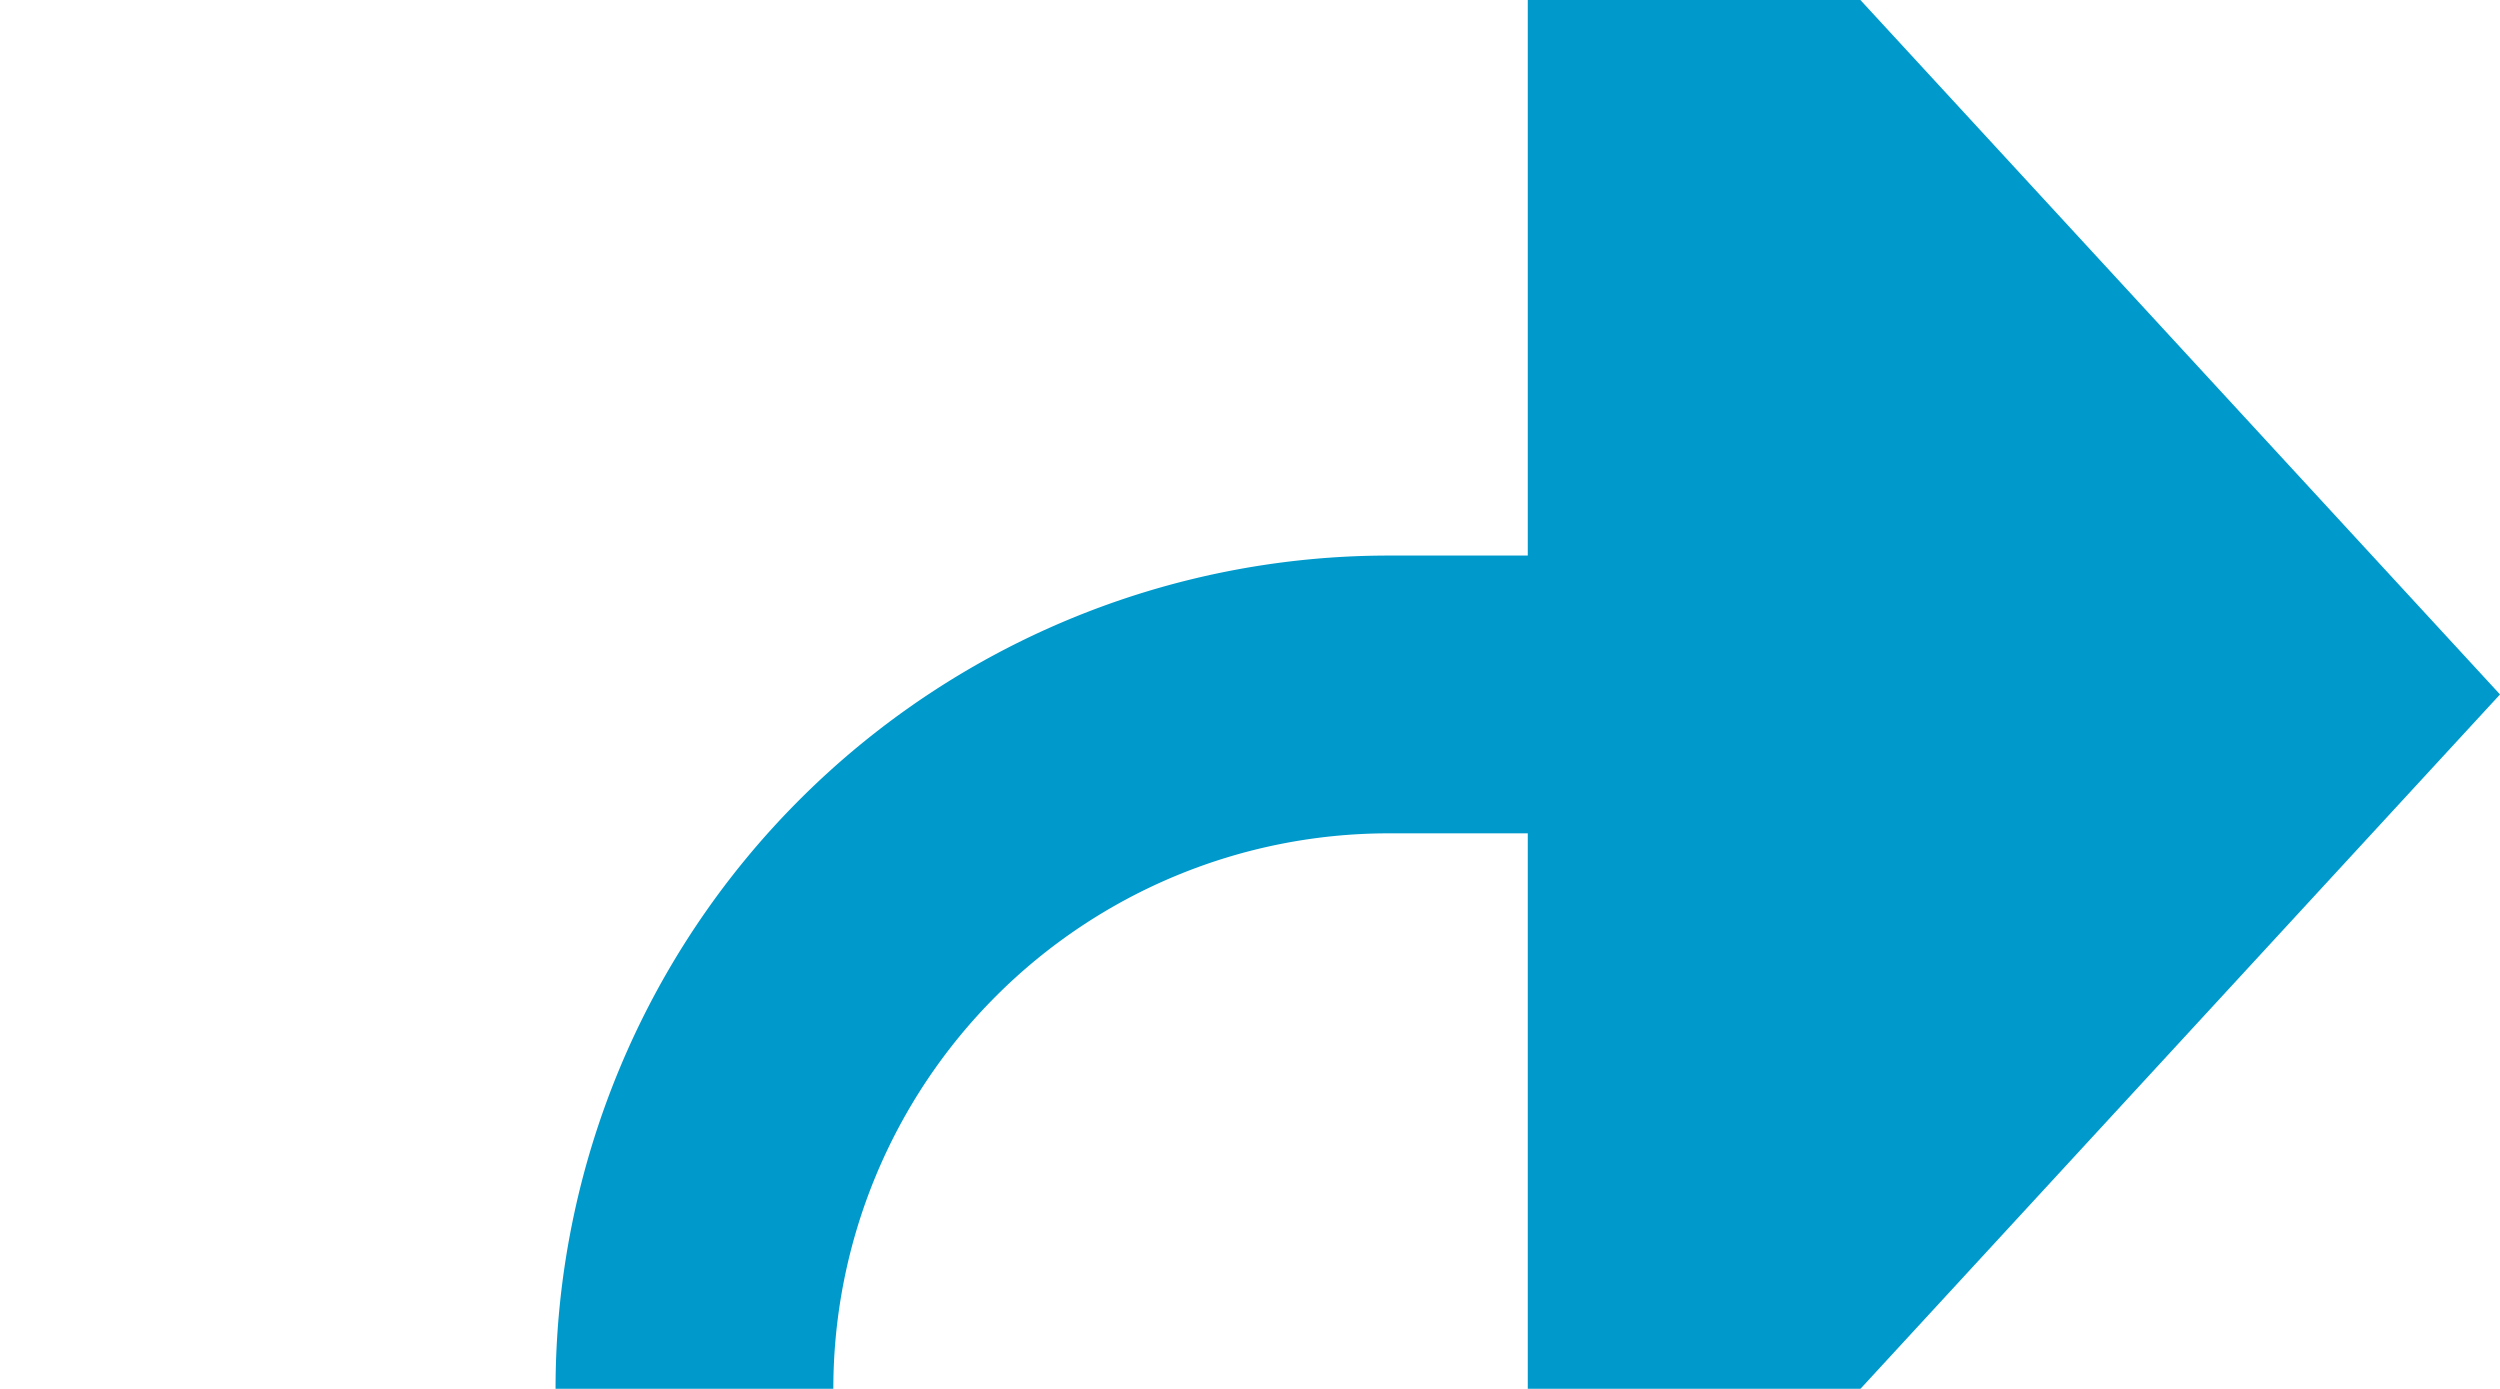 ﻿<?xml version="1.0" encoding="utf-8"?>
<svg version="1.1" xmlns:xlink="http://www.w3.org/1999/xlink" width="18px" height="10px" preserveAspectRatio="xMinYMid meet" viewBox="662 337  18 8" xmlns="http://www.w3.org/2000/svg">
  <defs>
    <mask fill="white" id="clip119">
      <path d="M 783 460  L 903 460  L 903 506  L 783 506  Z M 664 331  L 1083 331  L 1083 506  L 664 506  Z " fill-rule="evenodd" />
    </mask>
  </defs>
  <path d="M 1067 401  L 1075 401  A 5 5 0 0 1 1080 406 L 1080 478  A 5 5 0 0 1 1075 483 L 672 483  A 5 5 0 0 1 667 478 L 667 346  A 5 5 0 0 1 672 341 L 674 341  " stroke-width="2" stroke="#0099cc" fill="none" mask="url(#clip119)" />
  <path d="M 673 348.6  L 680 341  L 673 333.4  L 673 348.6  Z " fill-rule="nonzero" fill="#0099cc" stroke="none" mask="url(#clip119)" />
</svg>